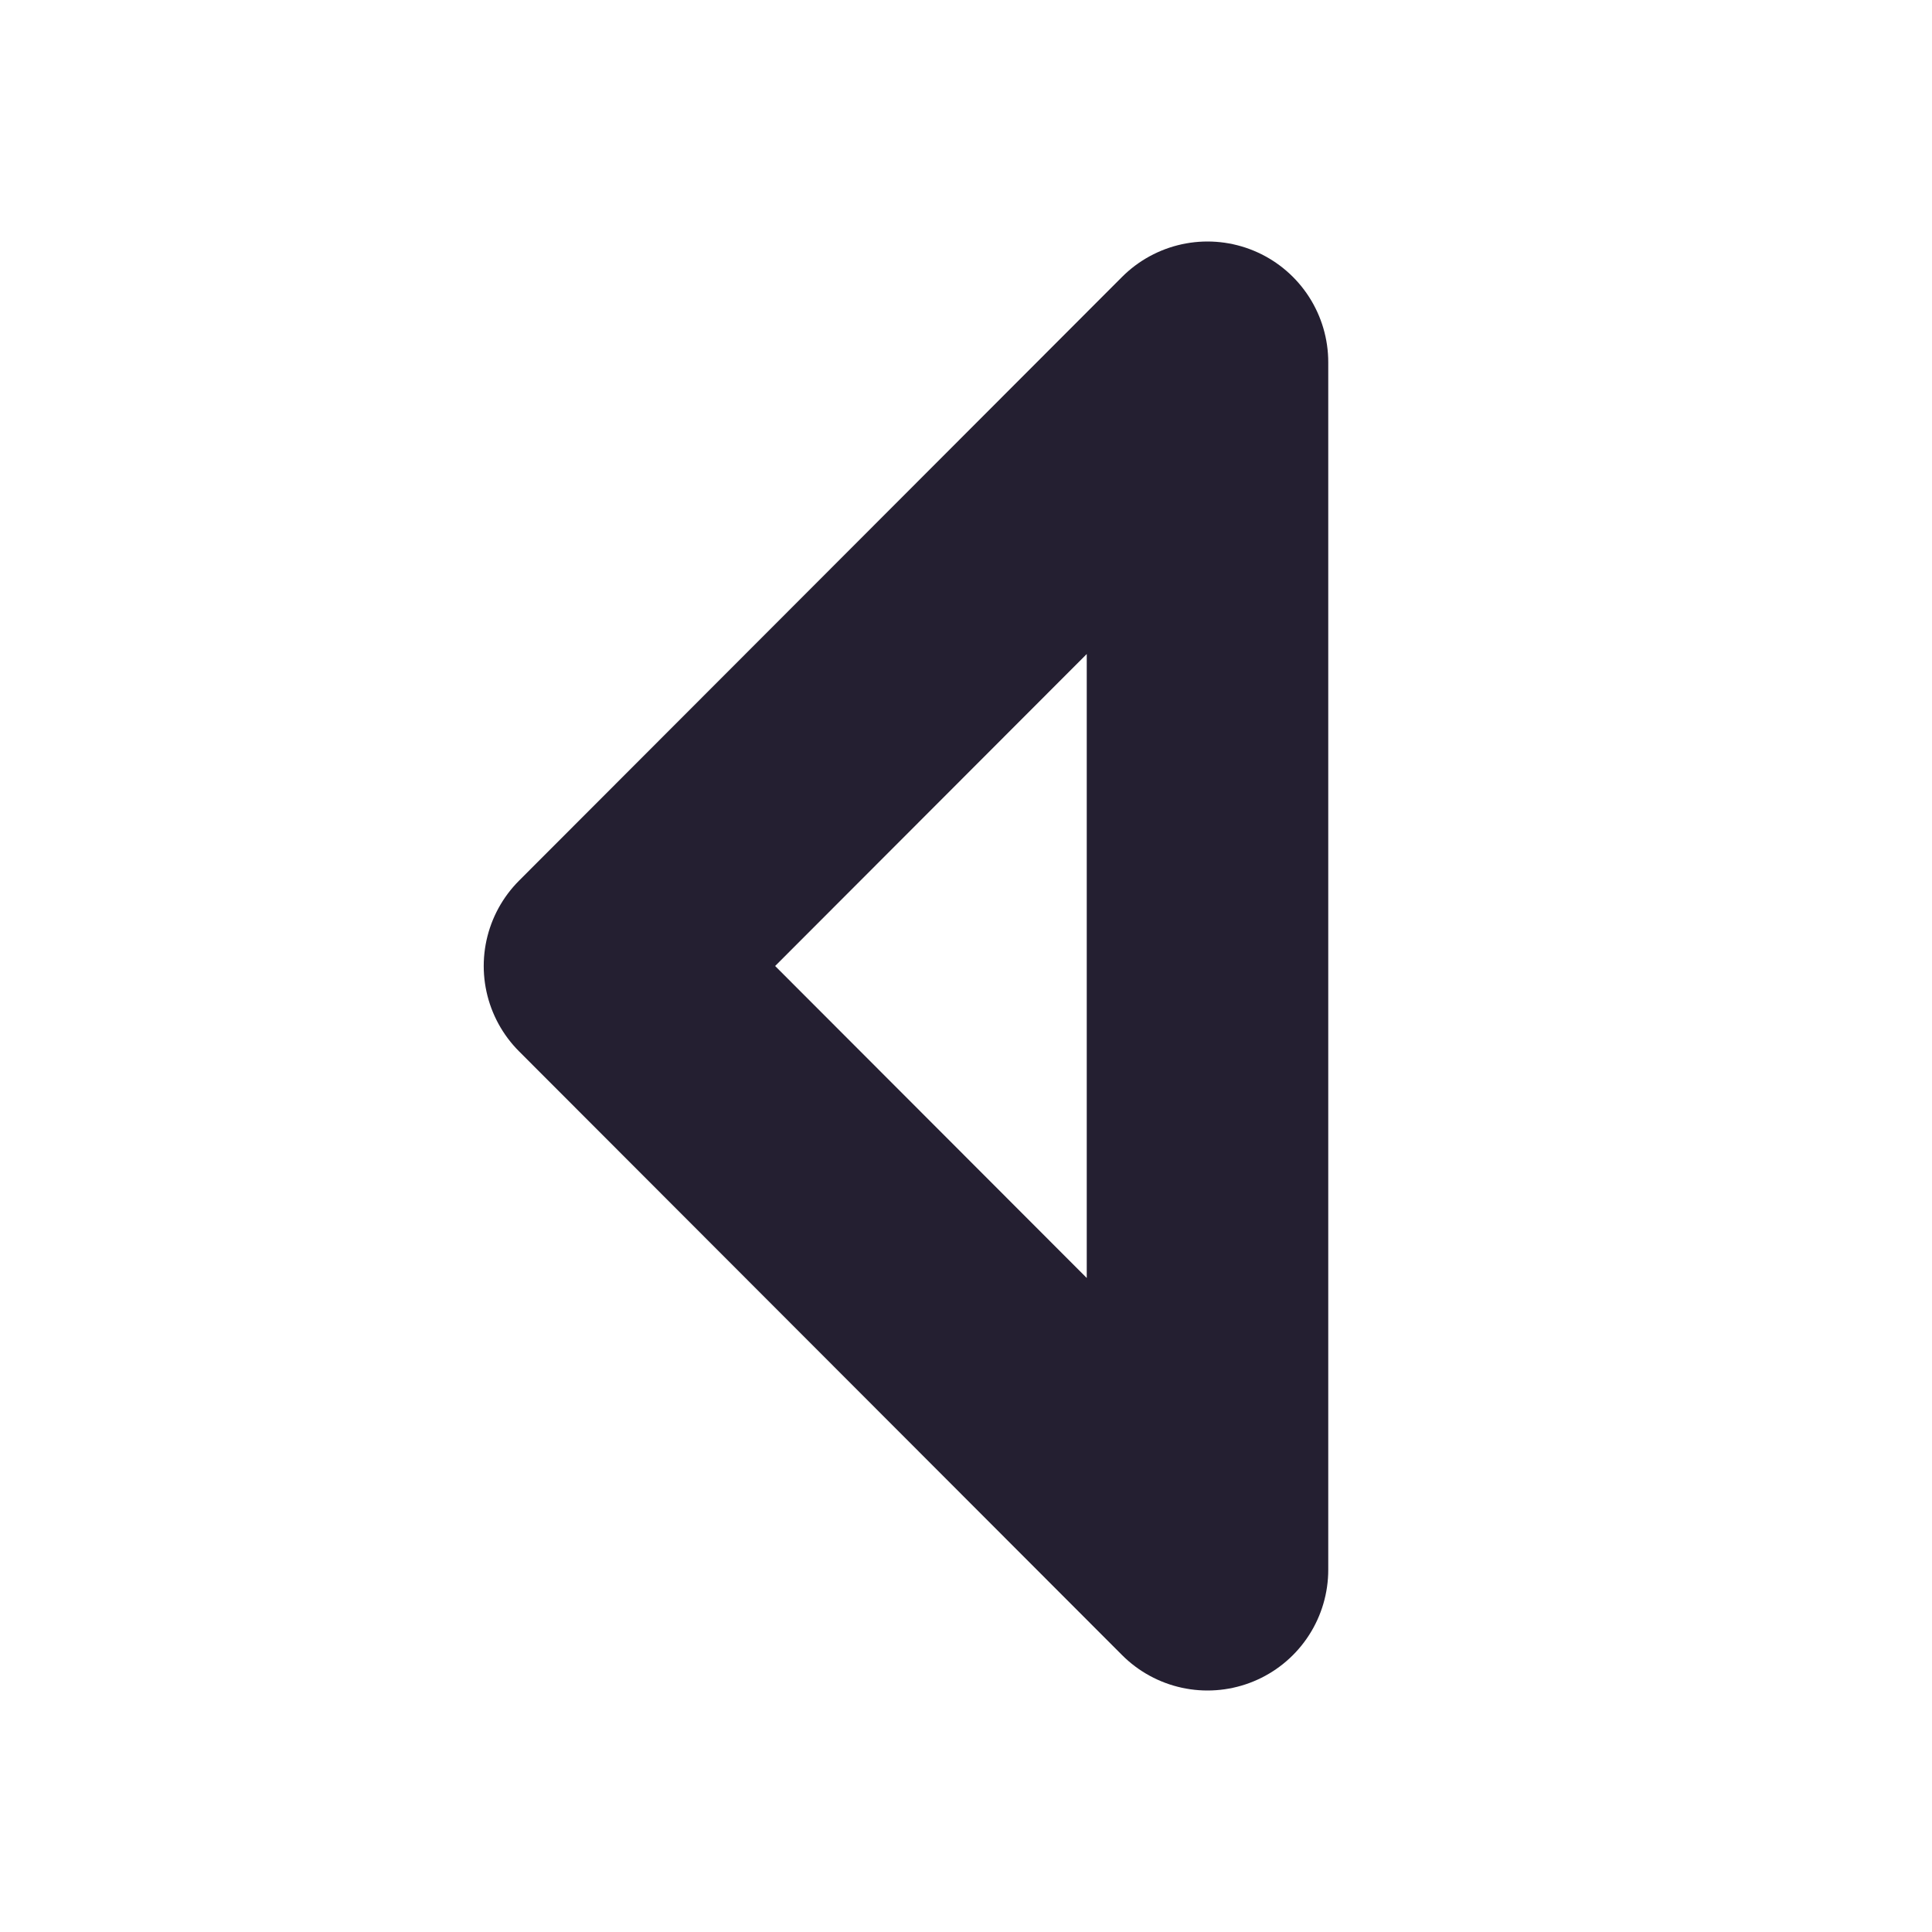 <svg xmlns="http://www.w3.org/2000/svg" width="16" height="16"><path fill="none" d="M10 3v10L5.006 8Z" class="foreground-stroke transparent-fill" style="fill:#000;fill-opacity:0;stroke:#241f31;stroke-width:2;stroke-linecap:round;stroke-linejoin:round;paint-order:stroke markers fill"/></svg>